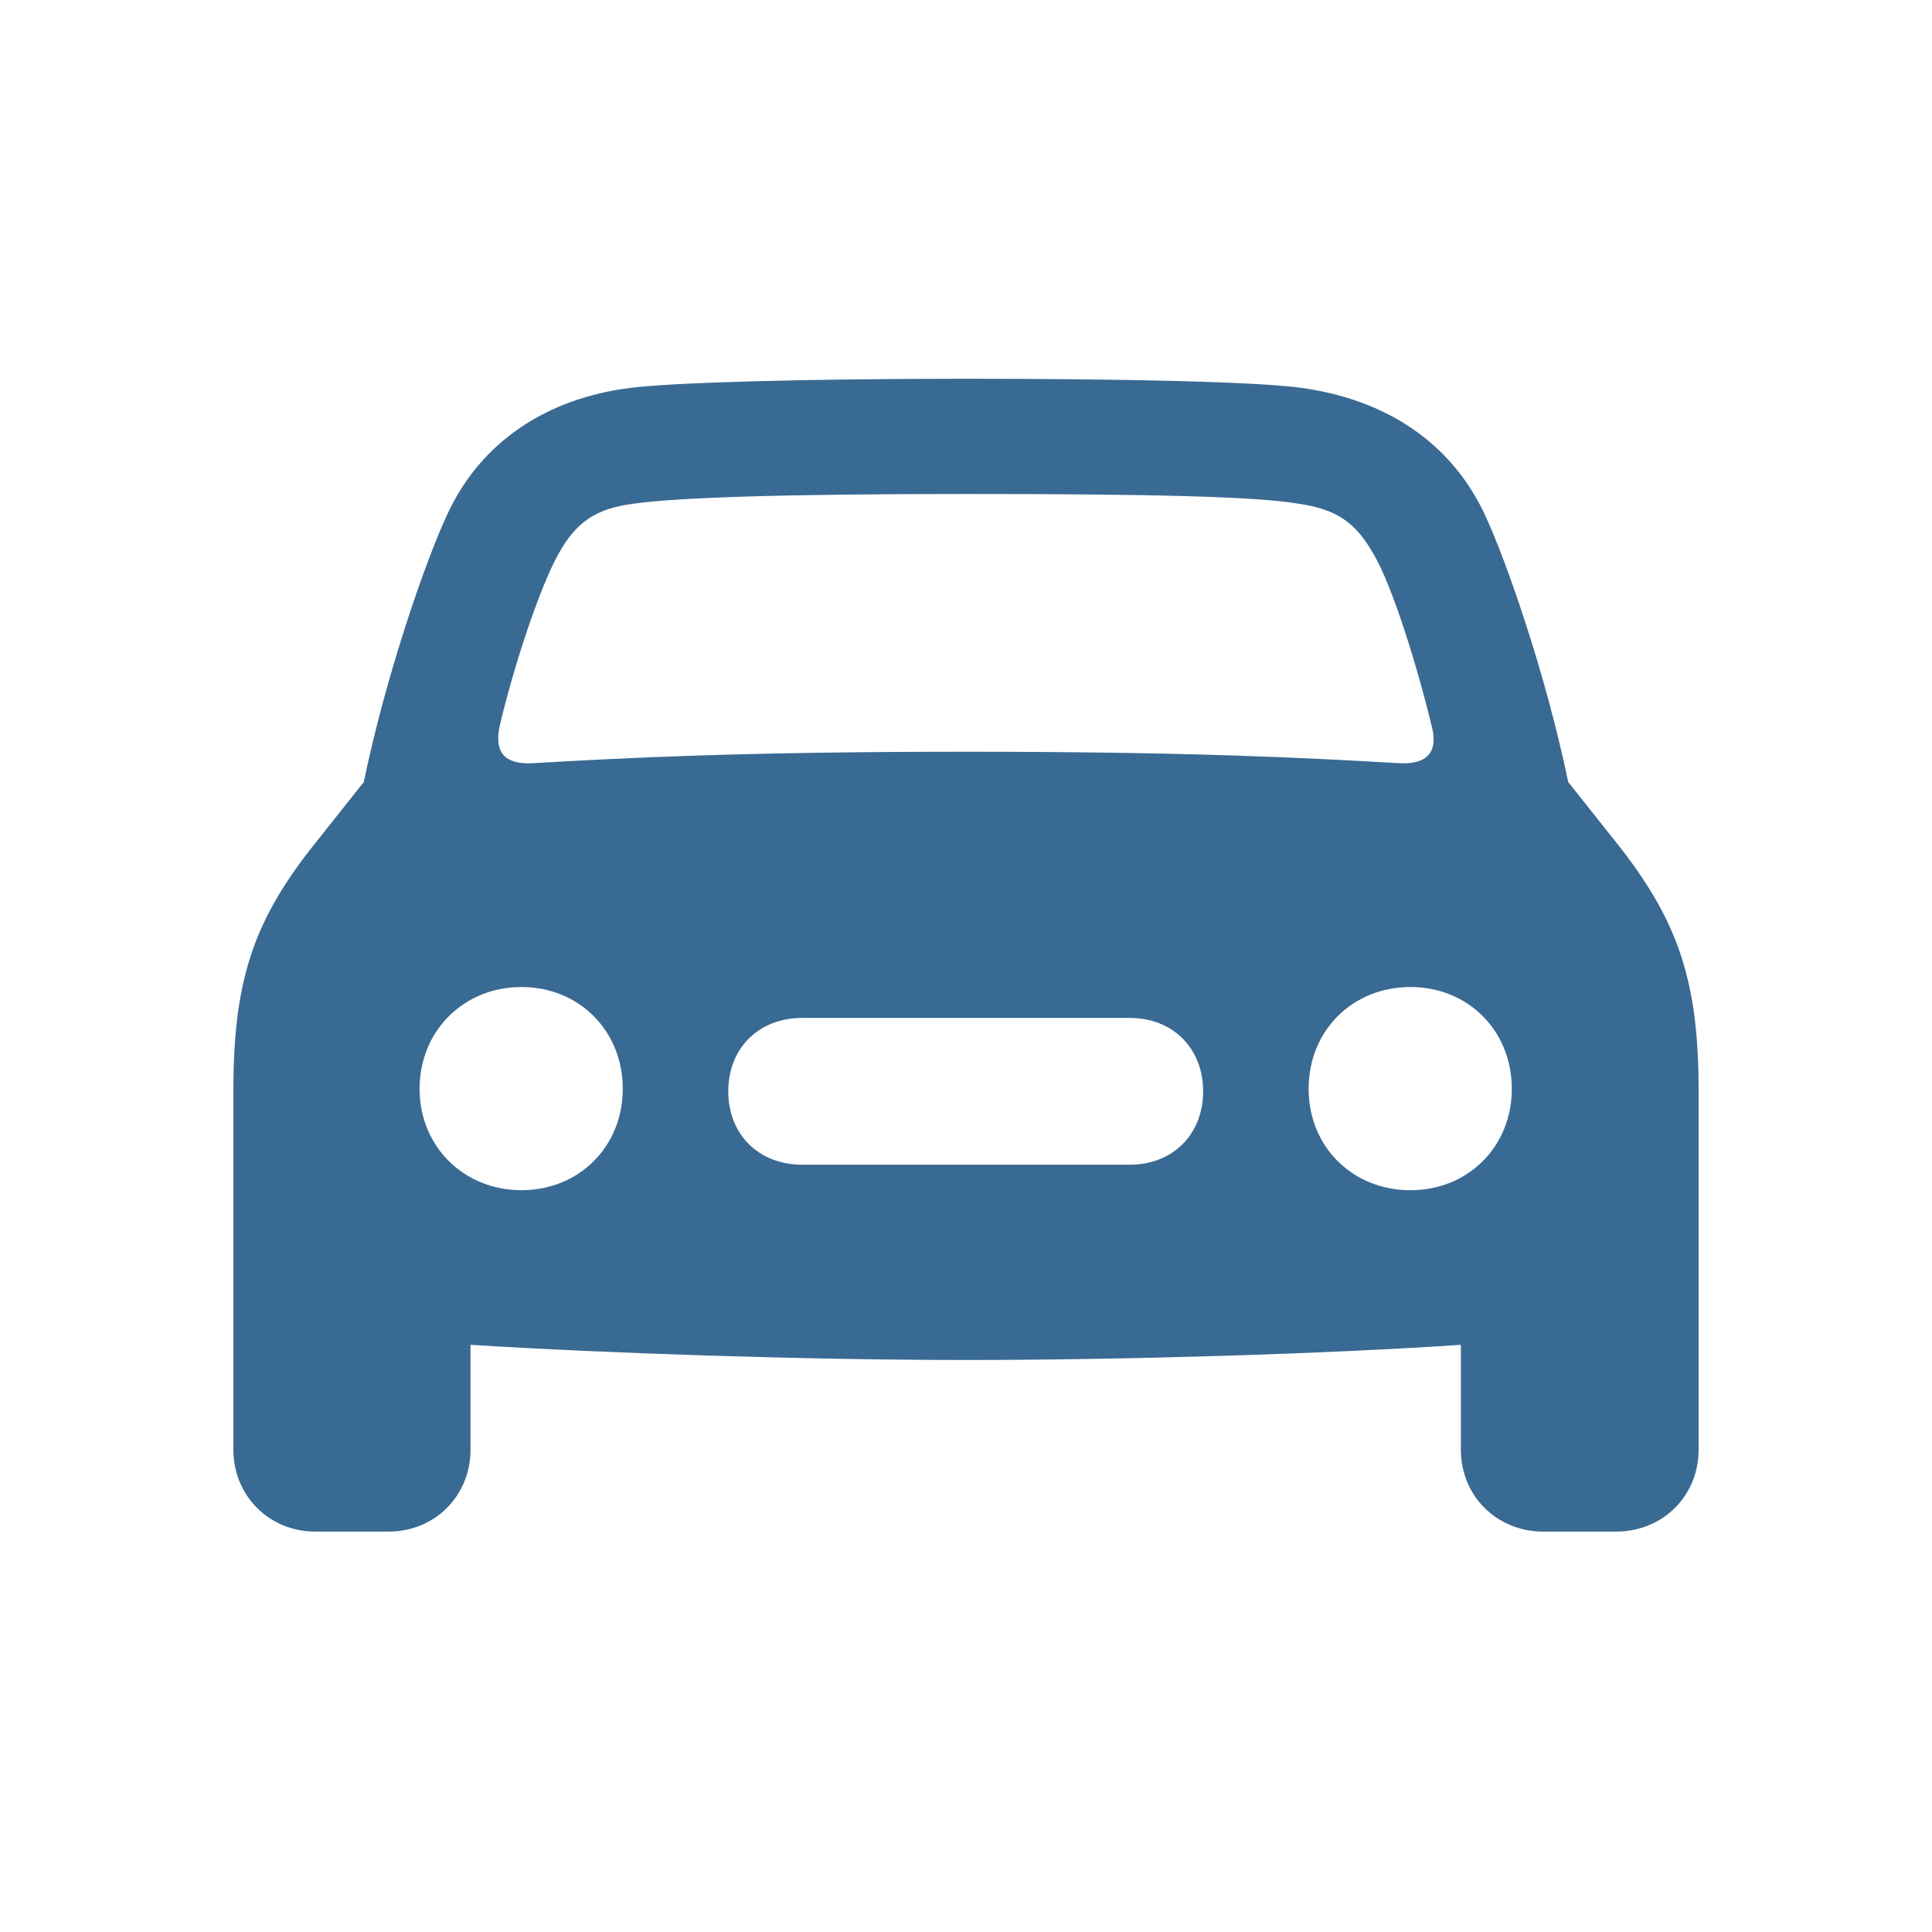 <svg width="41" height="41" viewBox="0 0 41 41" fill="none" xmlns="http://www.w3.org/2000/svg">
<g id="car.fill">
<path id="car.fill_2" d="M6.691 32.503H8.248C9.226 32.503 9.985 31.744 9.985 30.766V28.539C12.855 28.719 17.09 28.861 20.5 28.861C23.91 28.861 28.145 28.732 31.002 28.539V30.766C31.002 31.744 31.761 32.503 32.752 32.503H34.296C35.287 32.503 36.047 31.744 36.047 30.766V23.134C36.047 20.856 35.622 19.595 34.425 18.038L33.28 16.596C32.803 14.293 31.954 11.86 31.504 10.908C30.783 9.376 29.393 8.475 27.617 8.231C26.677 8.102 23.923 8.038 20.5 8.038C17.077 8.038 14.31 8.115 13.383 8.231C11.607 8.45 10.204 9.376 9.496 10.908C9.046 11.86 8.197 14.293 7.72 16.596L6.575 18.038C5.365 19.595 4.953 20.856 4.953 23.134V30.766C4.953 31.744 5.713 32.503 6.691 32.503ZM10.603 15.412C10.899 14.138 11.465 12.439 11.851 11.757C12.225 11.075 12.649 10.792 13.447 10.689C14.361 10.56 16.562 10.483 20.5 10.483C24.425 10.483 26.639 10.535 27.553 10.689C28.351 10.805 28.762 11.075 29.148 11.757C29.547 12.426 30.075 14.138 30.384 15.412C30.526 15.966 30.281 16.223 29.702 16.197C27.72 16.081 25.223 15.953 20.5 15.953C15.777 15.953 13.28 16.081 11.298 16.197C10.706 16.223 10.487 15.966 10.603 15.412ZM11.066 25.258C9.844 25.258 8.904 24.331 8.904 23.108C8.904 21.873 9.844 20.946 11.066 20.946C12.289 20.946 13.216 21.873 13.216 23.108C13.216 24.331 12.289 25.258 11.066 25.258ZM29.933 25.258C28.698 25.258 27.771 24.331 27.771 23.108C27.771 21.873 28.698 20.946 29.933 20.946C31.156 20.946 32.083 21.873 32.083 23.108C32.083 24.331 31.156 25.258 29.933 25.258ZM17.025 24.717C16.099 24.717 15.455 24.073 15.455 23.16C15.455 22.246 16.099 21.602 17.025 21.602H23.975C24.889 21.602 25.532 22.246 25.532 23.16C25.532 24.073 24.889 24.717 23.975 24.717H17.025Z" fill="#396A93"/>
</g>
</svg>
